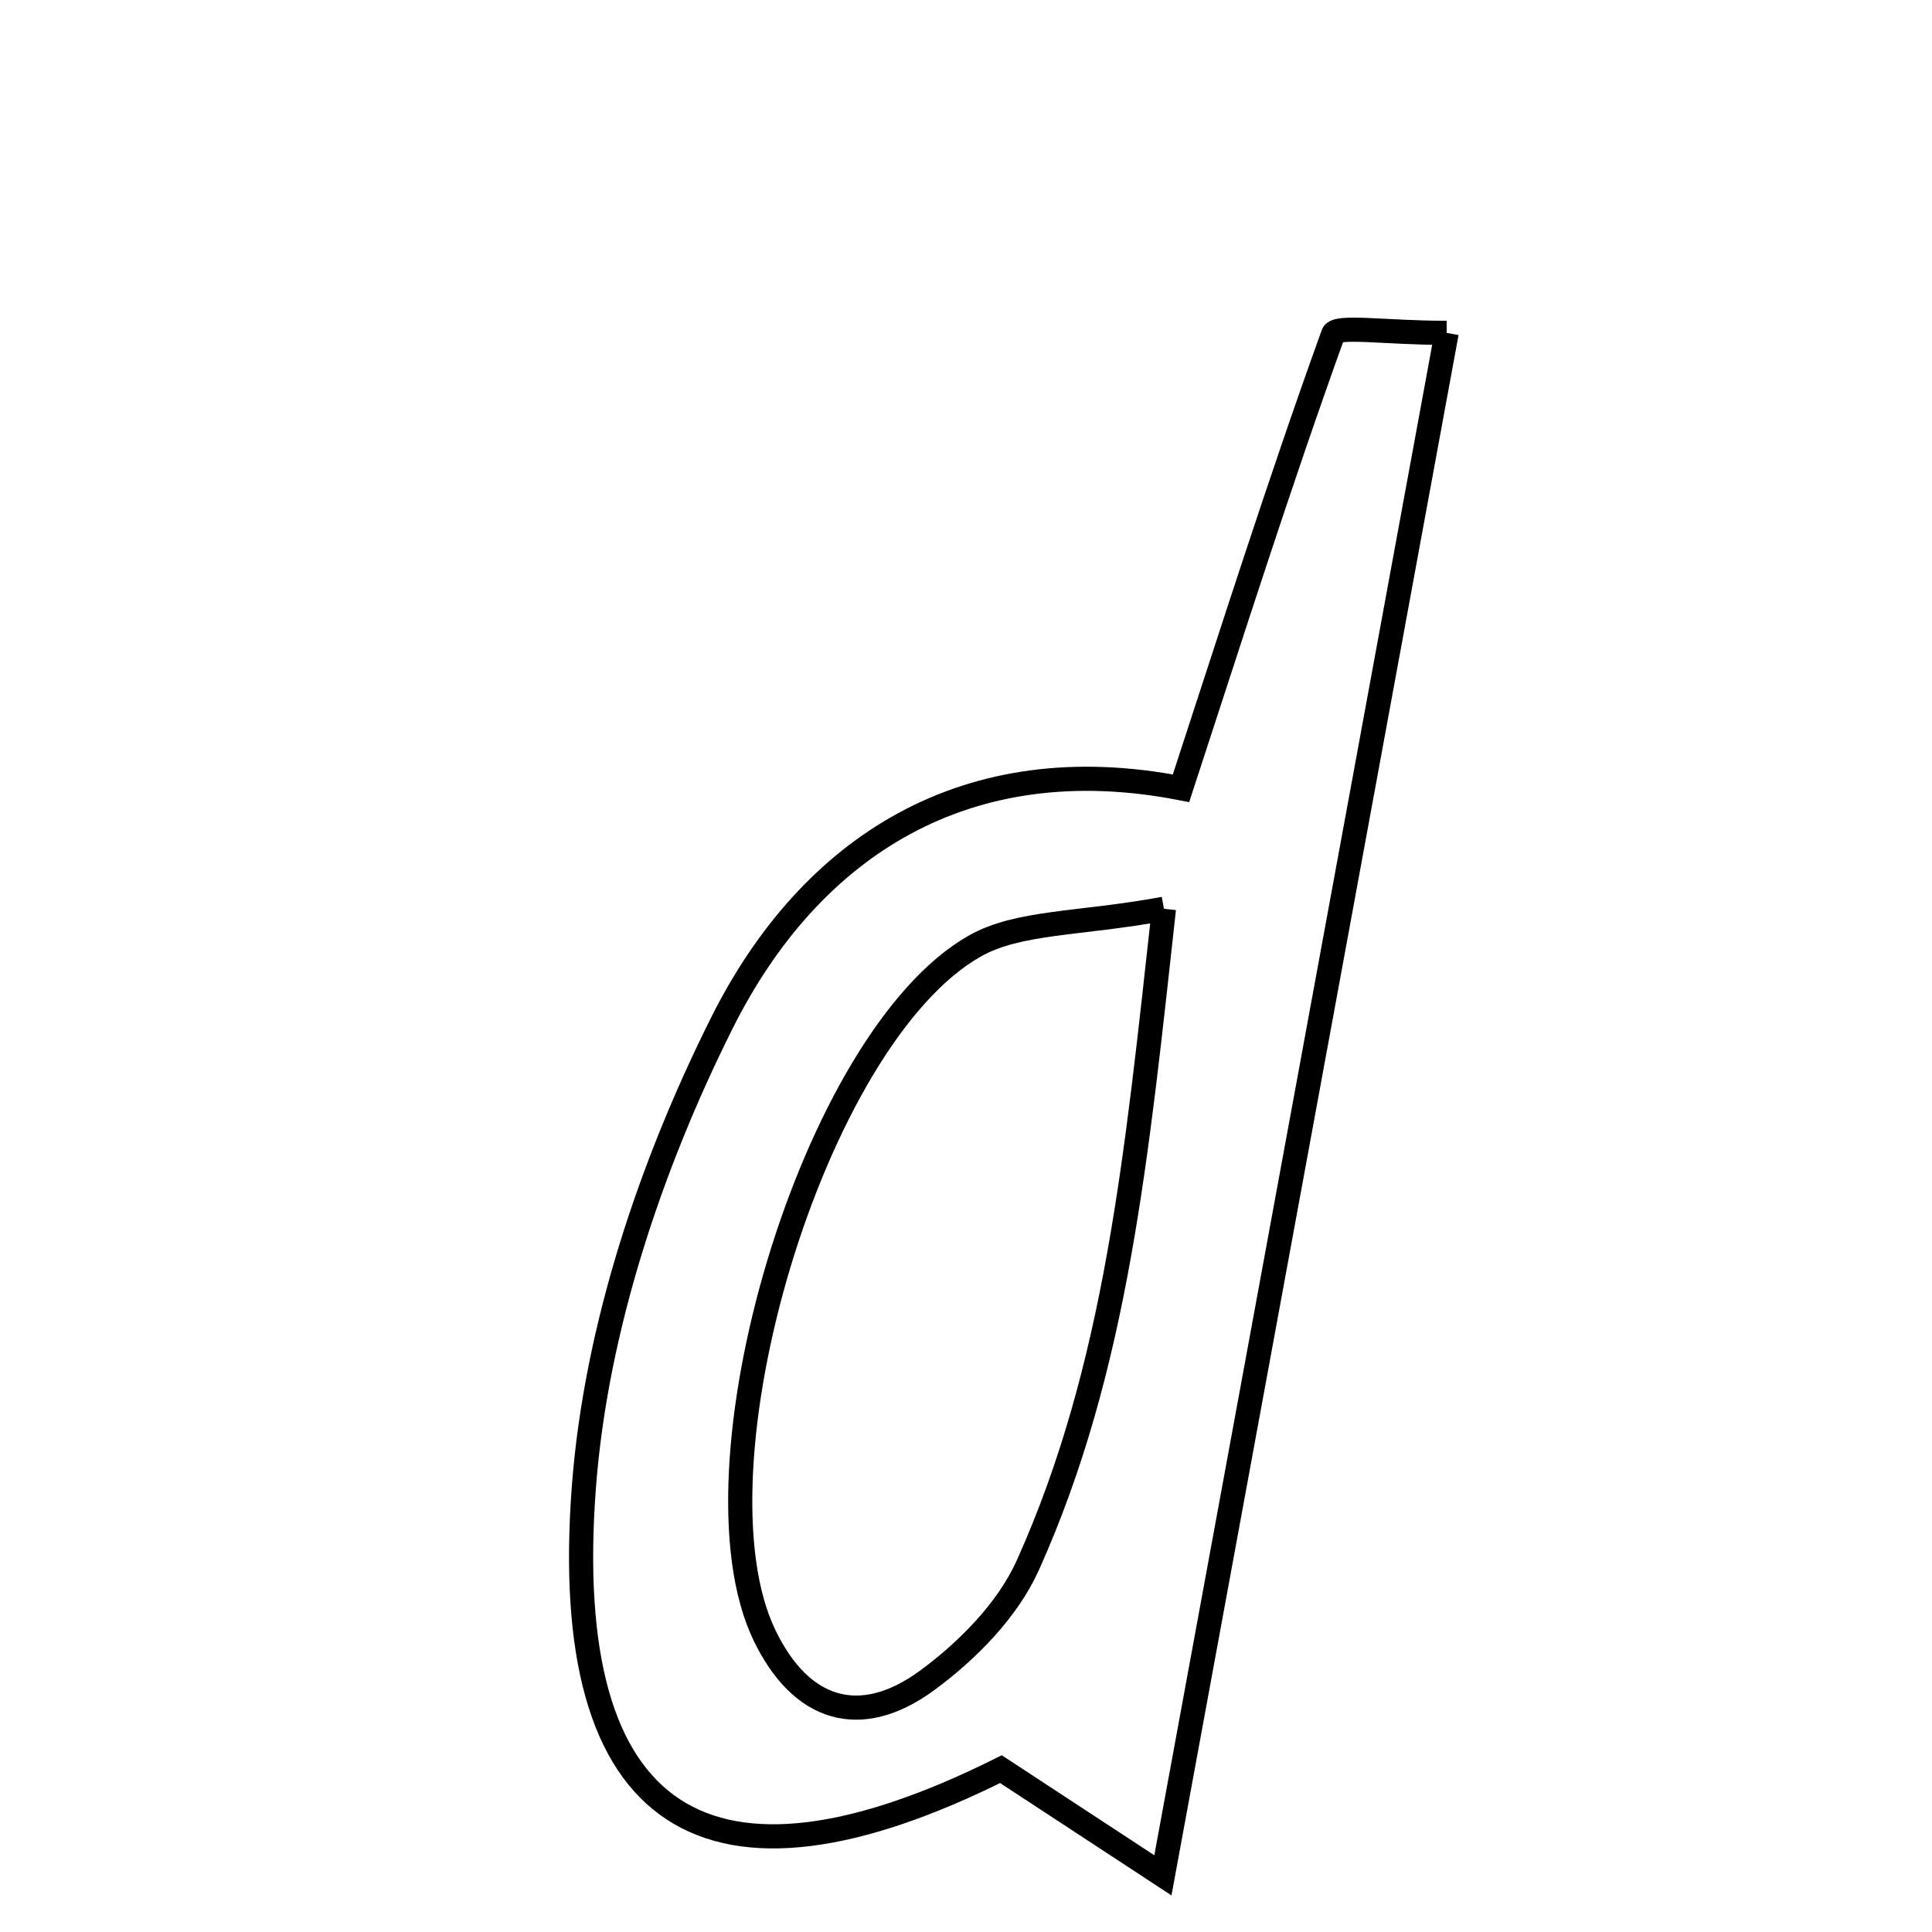 <svg xmlns="http://www.w3.org/2000/svg" viewBox="0.0 0.0 24.0 24.0" height="200px" width="200px"><path fill="none" stroke="black" stroke-width=".3" stroke-opacity="1.0"  filling="0" d="M17.971 4.135 C16.805 10.478 15.677 16.608 14.446 23.296 C13.596 22.738 13.049 22.38 12.434 21.977 C8.813 23.785 6.932 22.676 7.254 18.461 C7.404 16.502 8.082 14.478 8.968 12.707 C10.073 10.501 12.015 9.275 14.671 9.792 C15.292 7.895 15.89 6.009 16.561 4.149 C16.602 4.038 17.222 4.135 17.971 4.135"></path>
<path fill="none" stroke="black" stroke-width=".3" stroke-opacity="1.0"  filling="0" d="M14.459 11.289 C14.119 14.36 13.872 16.987 12.769 19.442 C12.519 19.999 12.02 20.505 11.518 20.874 C10.686 21.485 9.948 21.253 9.496 20.312 C8.51 18.26 10.097 12.899 12.104 11.755 C12.652 11.443 13.401 11.484 14.459 11.289"></path></svg>
